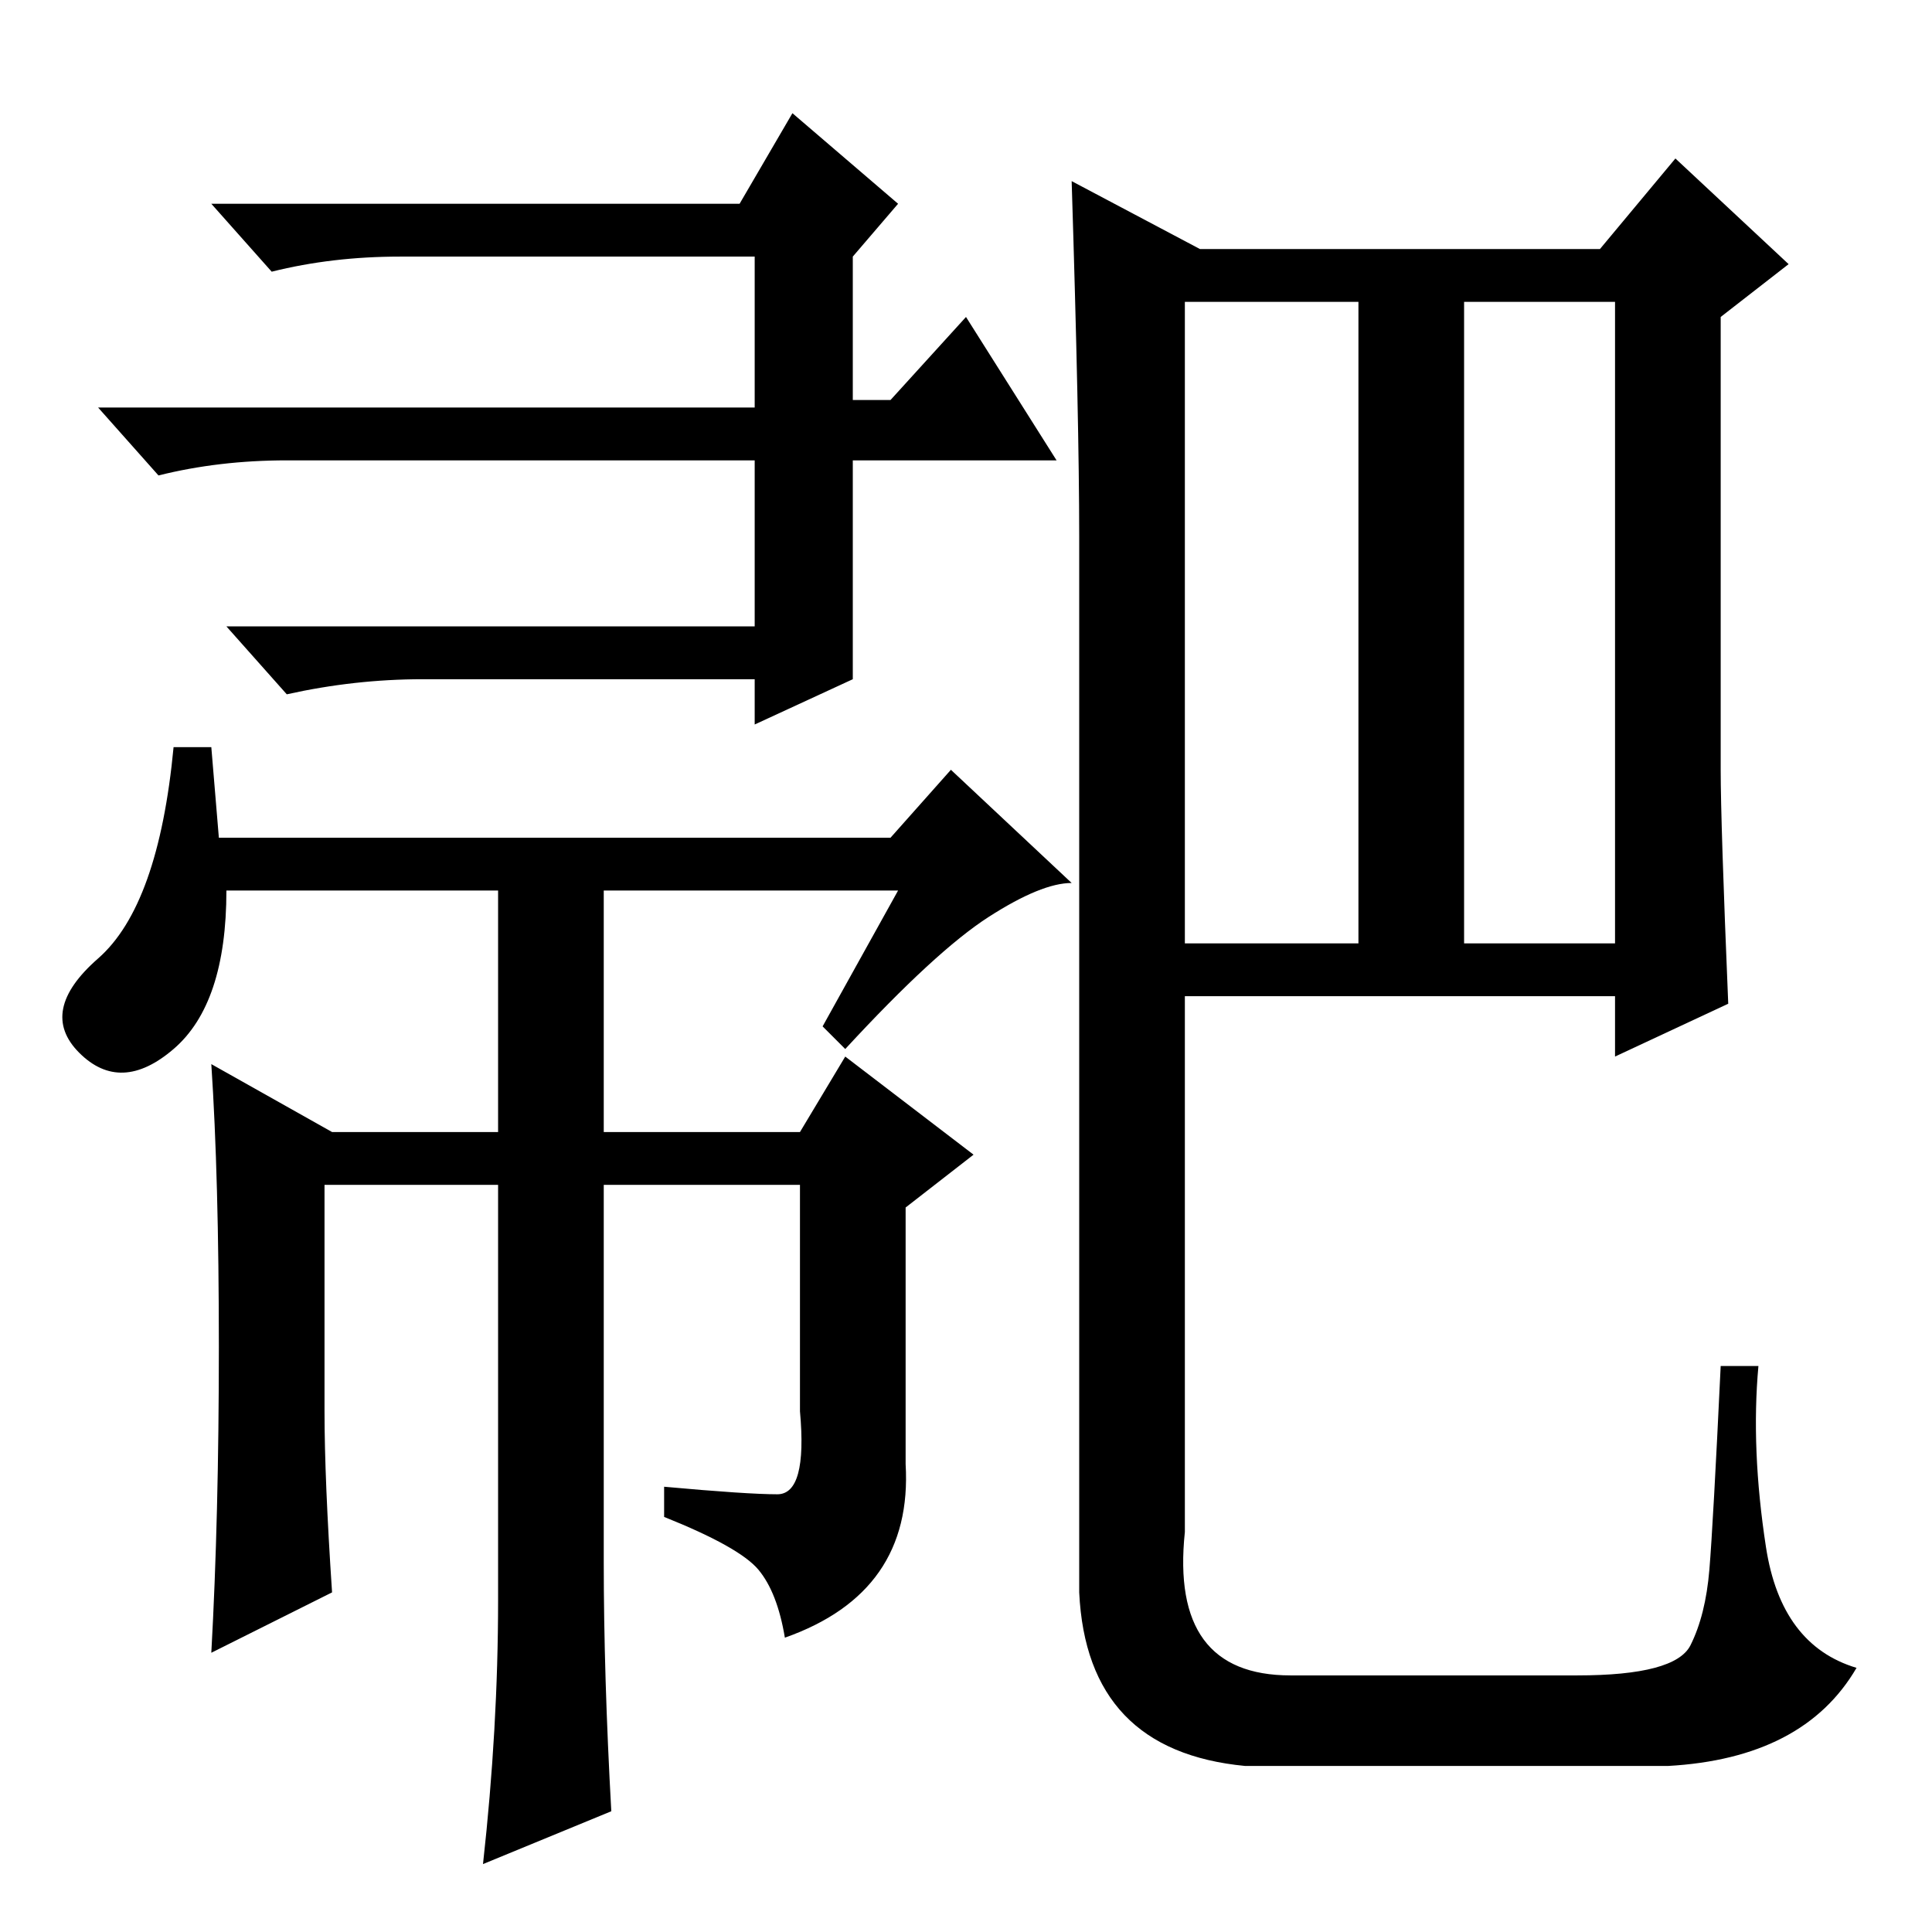 <?xml version="1.0" standalone="no"?>
<!DOCTYPE svg PUBLIC "-//W3C//DTD SVG 1.1//EN" "http://www.w3.org/Graphics/SVG/1.1/DTD/svg11.dtd" >
<svg xmlns="http://www.w3.org/2000/svg" xmlns:xlink="http://www.w3.org/1999/xlink" version="1.1" viewBox="0 -36 256 256">
  <g transform="matrix(1 0 0 -1 0 220)">
   <path fill="currentColor"
d="M113 203h5l10 11l12 -19h-27v-29l-13 -6v6h-44q-9 0 -18 -2l-8 9h70v22h-62q-9 0 -17 -2l-8 9h87v20h-47q-9 0 -17 -2l-8 9h70l7 12l14 -12l-6 -7v-19zM119 138h-39v-32h26l6 10l17 -13l-9 -7v-34q1 -17 -16 -23q-1 6 -3.5 9t-12.5 7v4q11 -1 15 -1t3 11v30h-26v-50
q0 -15 1 -33l-17 -7q2 18 2 35v55h-23v-30q0 -9 1 -24l-16 -8q1 18 1 40.5t-1 37.5l16 -9h22v32h-36q0 -15 -7 -21t-12.5 -0.5t2.5 12.5t10 28h5l1 -12h89l8 9l16 -15q-4 0 -11 -4.5t-19 -17.5l-3 3zM157 131h23v85h-23v-85zM194 131h20v85h-20v-85zM142 232l17 -9h53l10 12
l15 -14l-9 -7v-60q0 -7 1 -31l-15 -7v8h-57v-71q-2 -19 14 -19h38q13 0 15 4t2.5 10t1.5 27h5q-1 -11 1 -24t12 -16q-7 -12 -25 -13h-56q-21 2 -22 23v140q0 15 -1 47z" />
  </g>

</svg>
